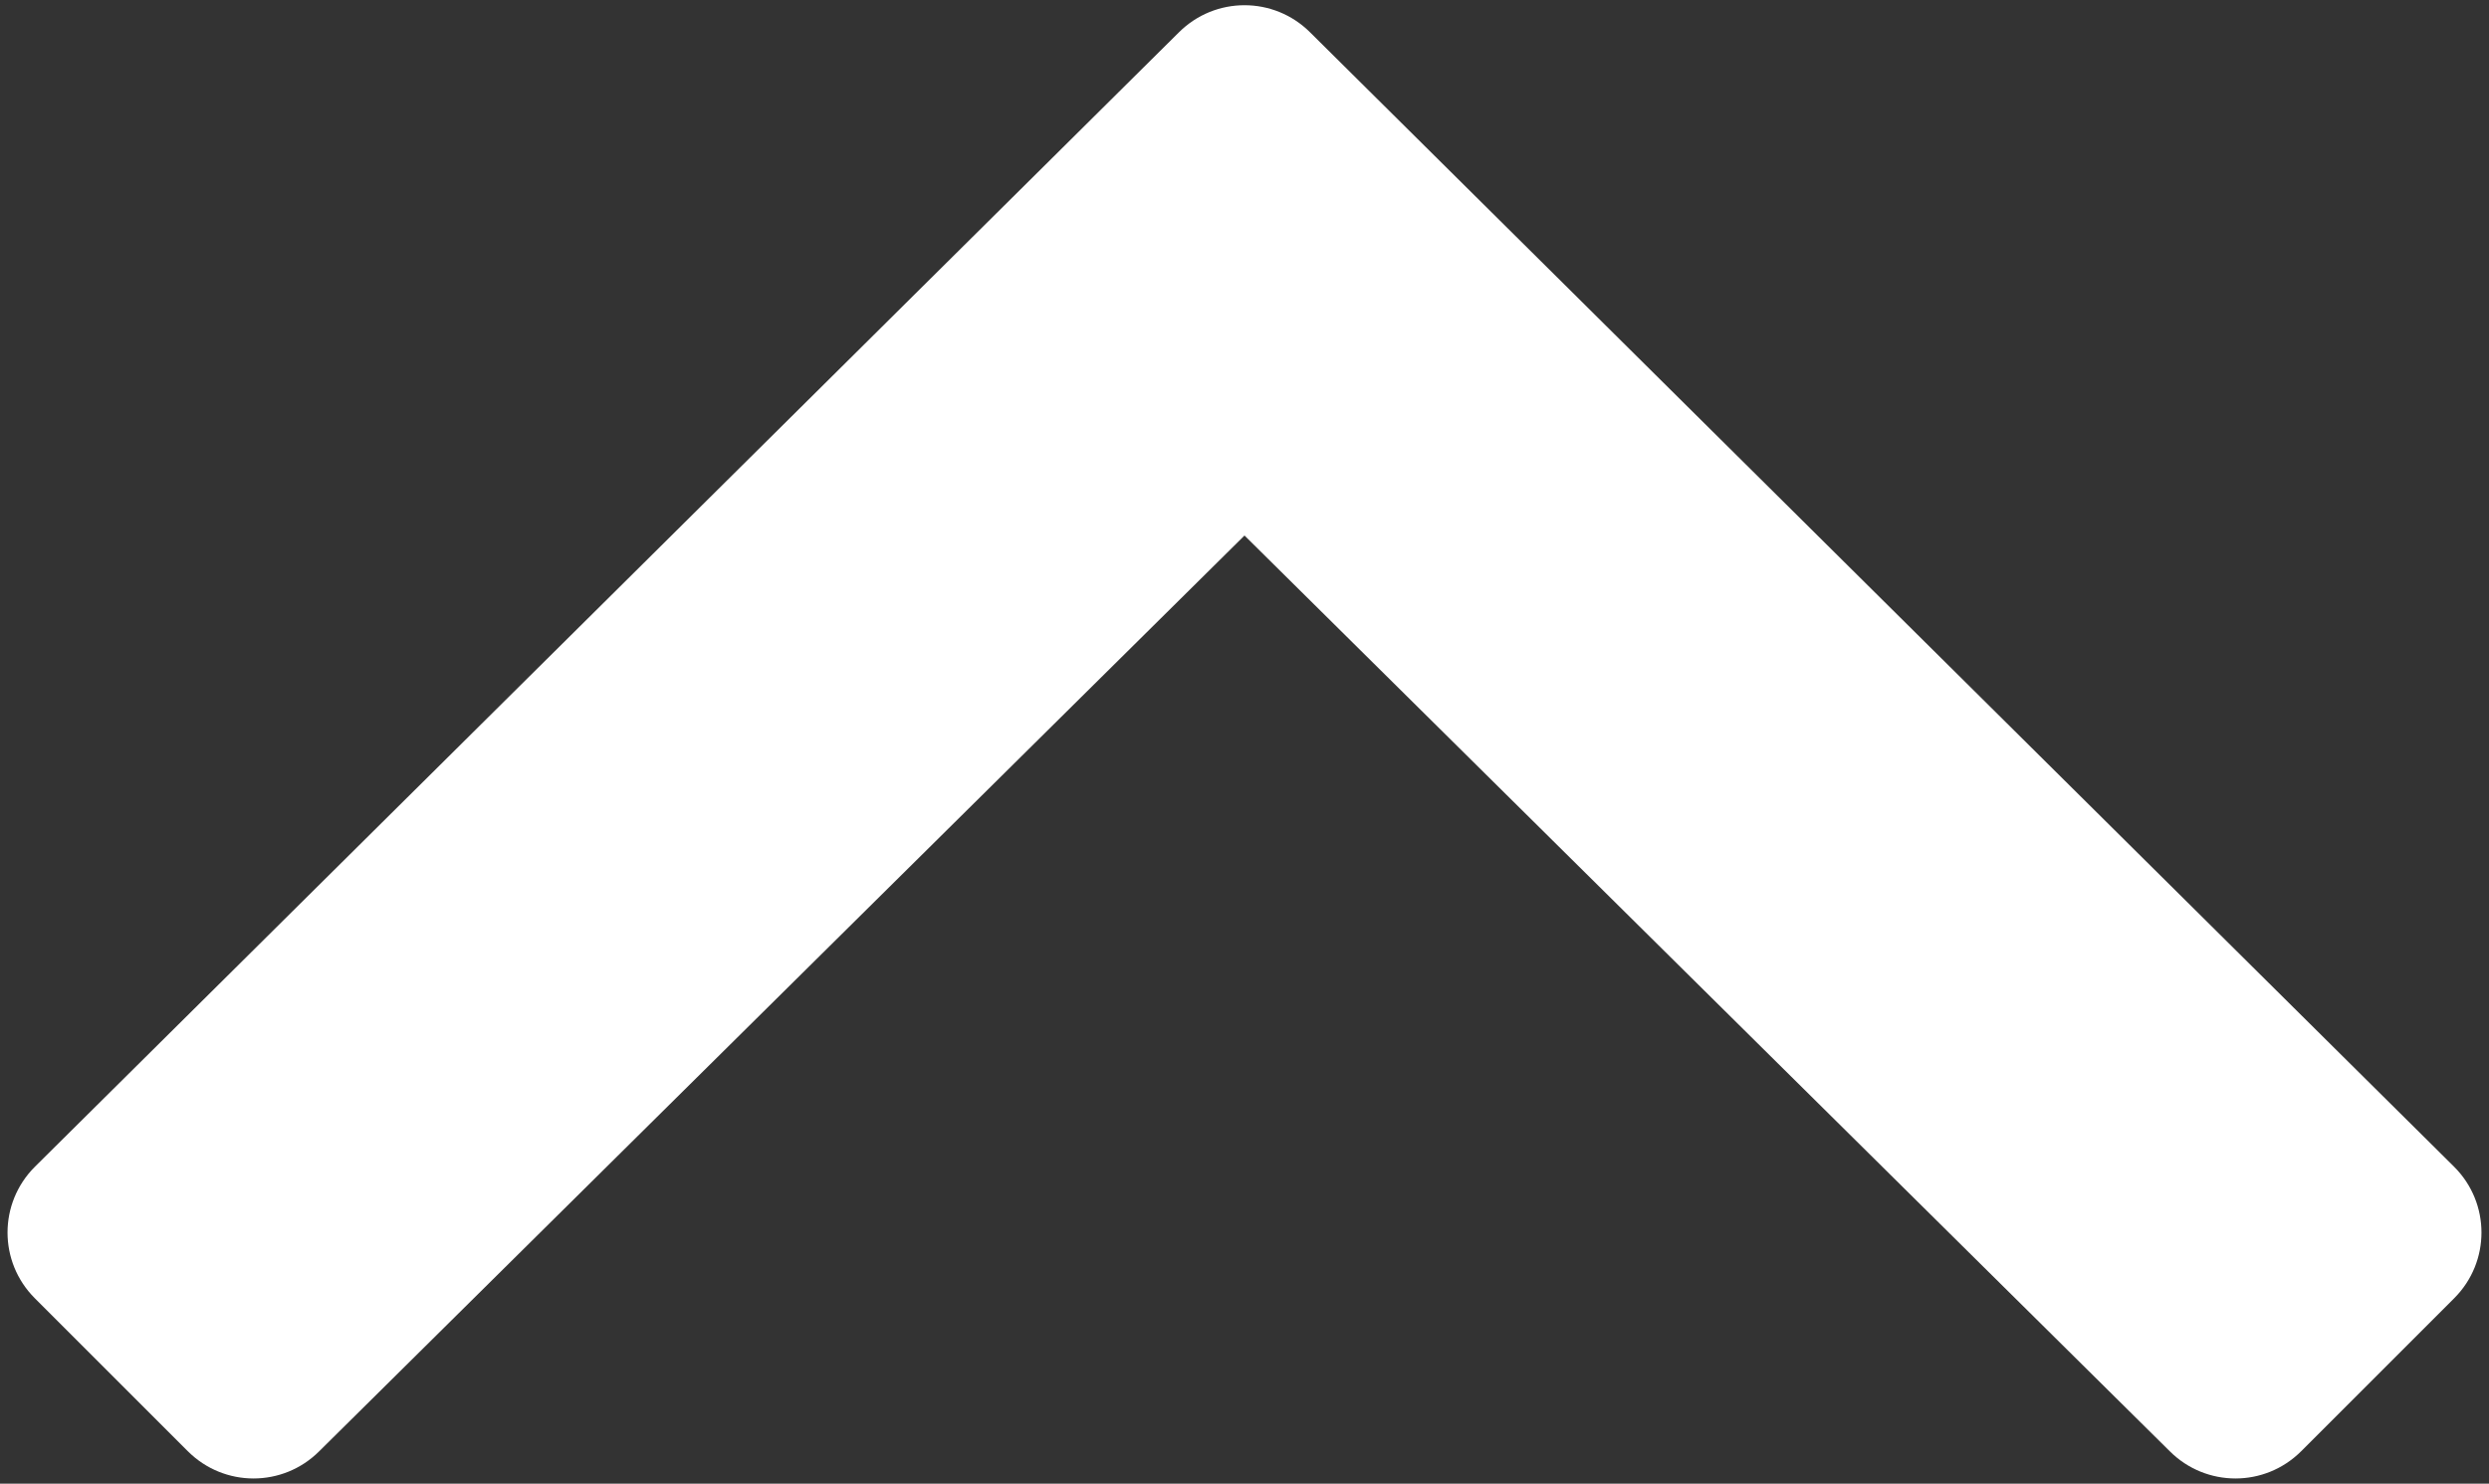 <?xml version="1.0" encoding="UTF-8"?>
<svg width="322px" height="192px" viewBox="0 0 322 192" version="1.1" xmlns="http://www.w3.org/2000/svg" xmlns:xlink="http://www.w3.org/1999/xlink">
    <rect x="0" y="0" width="322" height="192" fill="#333333" stroke="none"/>
    <!-- Generator: Sketch 61 (89581) - https://sketch.com -->
    <title>Path</title>
    <desc>Created with Sketch.</desc>
    <g id="Page-1" stroke="none" stroke-width="1" fill="none" fill-rule="evenodd">
        <g id="angle-up" fill="#FFFFFF" fill-rule="nonzero">
            <path d="M169.5,4.2 L317.5,151 C322.2,155.7 322.2,163.3 317.5,168 L297.7,187.8 C293,192.5 285.4,192.5 280.7,187.8 L161,69.3 L41.3,187.8 C36.6,192.5 29,192.5 24.3,187.8 L4.5,168 C-0.2,163.3 -0.2,155.7 4.5,151 L152.5,4.2 C157.2,-0.5 164.8,-0.5 169.5,4.2 Z" id="Path"></path>
        </g>
    </g>
</svg>